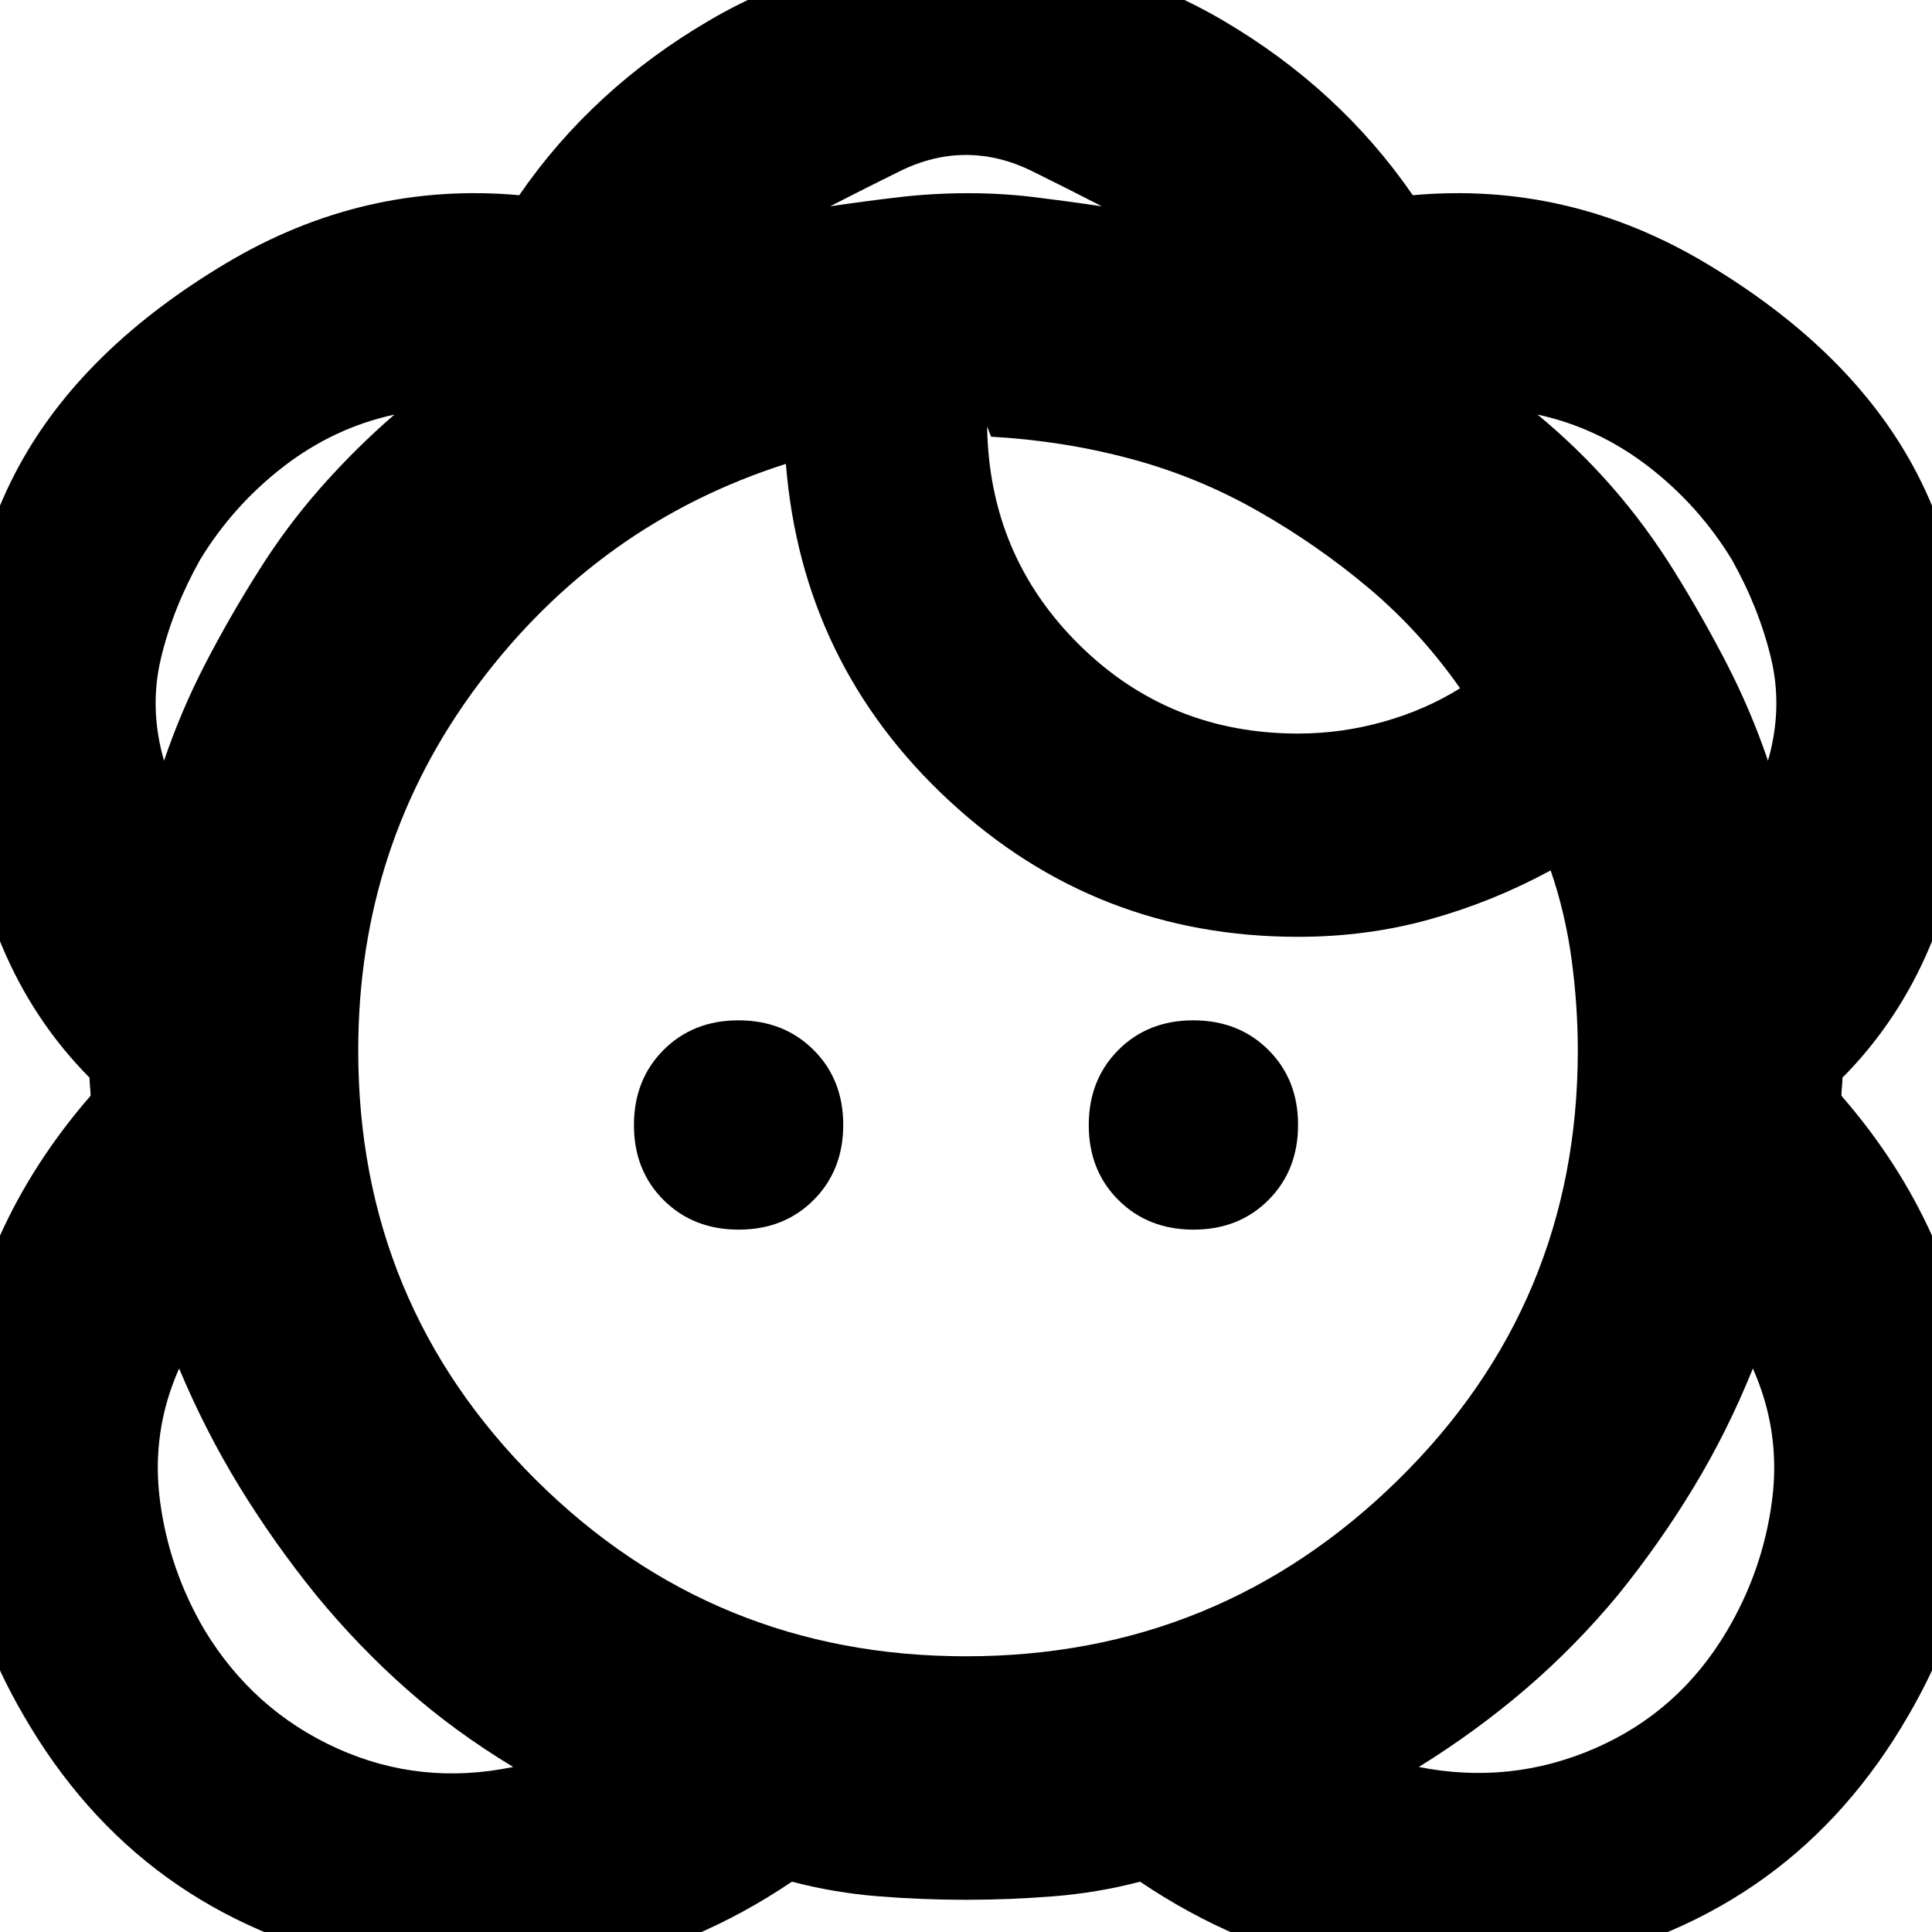 <svg xmlns="http://www.w3.org/2000/svg" height="24" viewBox="0 -960 960 960" width="24"><path d="M479.88-16q-21.88 0-43.63-1.75Q414.5-19.5 393.5-25 297 40 183 16T11.5-108Q-32-183-22-266.5t67-149q0-2-.25-4.5t-.25-4.5q-56-56.5-62.75-150.25t29.91-157.69Q43.5-788 112-829t146-34q36.5-53 94.7-87t127.41-34q69.21 0 127.3 34T702-863q77.5-7 146 34t100.34 96.56Q985-668.5 978.25-574.75 971.5-481 915.5-424.5q0 2-.25 4.5t-.25 4.5q57 65.5 67 149T948.5-108Q891-8 777 16T566.5-25q-21 5.5-42.87 7.25Q501.75-16 479.88-16ZM255-82q-29-17.5-52.97-38.69-23.97-21.18-45.03-46.81-21-26-38-53.75T89-280q-14 31.5-9.5 65.75t22.22 64.35Q126-110 167.5-91.25T255-82Zm450 0q45.5 9 87.5-9.25t65.78-58.65Q876-180 880.5-214.25 885-248.5 871-280q-12.5 31-29.25 58.75T804-167.5q-21.18 25.55-45.81 46.67Q733.57-99.71 705-82Zm-225-55q125.5 0 214.75-87.68T784-438.03q0-22.47-3.12-45.47-3.13-23-10.38-44-28.5 15.5-59.81 24.25-31.3 8.75-65.69 8.75-100.5 0-173.5-67.75t-81-167.25q-92.92 29.62-152.71 109.37Q178-540.37 178-438q0 125.64 88.25 213.32Q354.5-137 480-137ZM367.06-349q-22.56 0-37.31-14.69Q315-378.39 315-400.94q0-22.56 14.69-37.31Q344.39-453 366.94-453q22.56 0 37.31 14.69Q419-423.61 419-401.06q0 22.56-14.69 37.31Q389.61-349 367.06-349Zm226 0q-22.56 0-37.31-14.69Q541-378.39 541-400.94q0-22.56 14.69-37.31Q570.39-453 592.94-453q22.56 0 37.31 14.69Q645-423.61 645-401.06q0 22.56-14.69 37.31Q615.61-349 593.06-349ZM81.5-582q8.5-25 20.5-48.17 12-23.18 26-45.33 14-22.5 31.3-42.12Q176.59-737.24 196-754q-30 6.5-55 25.75T99.5-682Q86-658 80-633t1.5 51Zm797 0q7.5-26 1.5-51t-19.5-49Q844-709 819-728.25T764-754q20.5 17 37.29 36.26 16.78 19.27 30.75 41.75Q846-653.5 858-630.25 870-607 878.5-582ZM645-595.5q21.5 0 42.38-5.87 20.87-5.87 38.12-16.63-19.6-28-45.05-49.5Q655-689 625.11-706.03q-29.9-17.04-63.31-26Q528.39-741 492.5-743q-.5-1-1-2.5t-1-2.5q1 64.05 45.65 108.27Q580.81-595.5 645-595.5Zm-97.5-262Q529-867 512.75-875T480-883q-16.5 0-32.75 8t-34.75 17.5q17-2.5 34-4.5t34.61-2q16.93 0 33.16 2 16.23 2 33.23 4.5ZM128-675.5Zm704 0ZM490.5-748ZM481-864ZM156.5-167.5Zm647 0Z"/></svg>